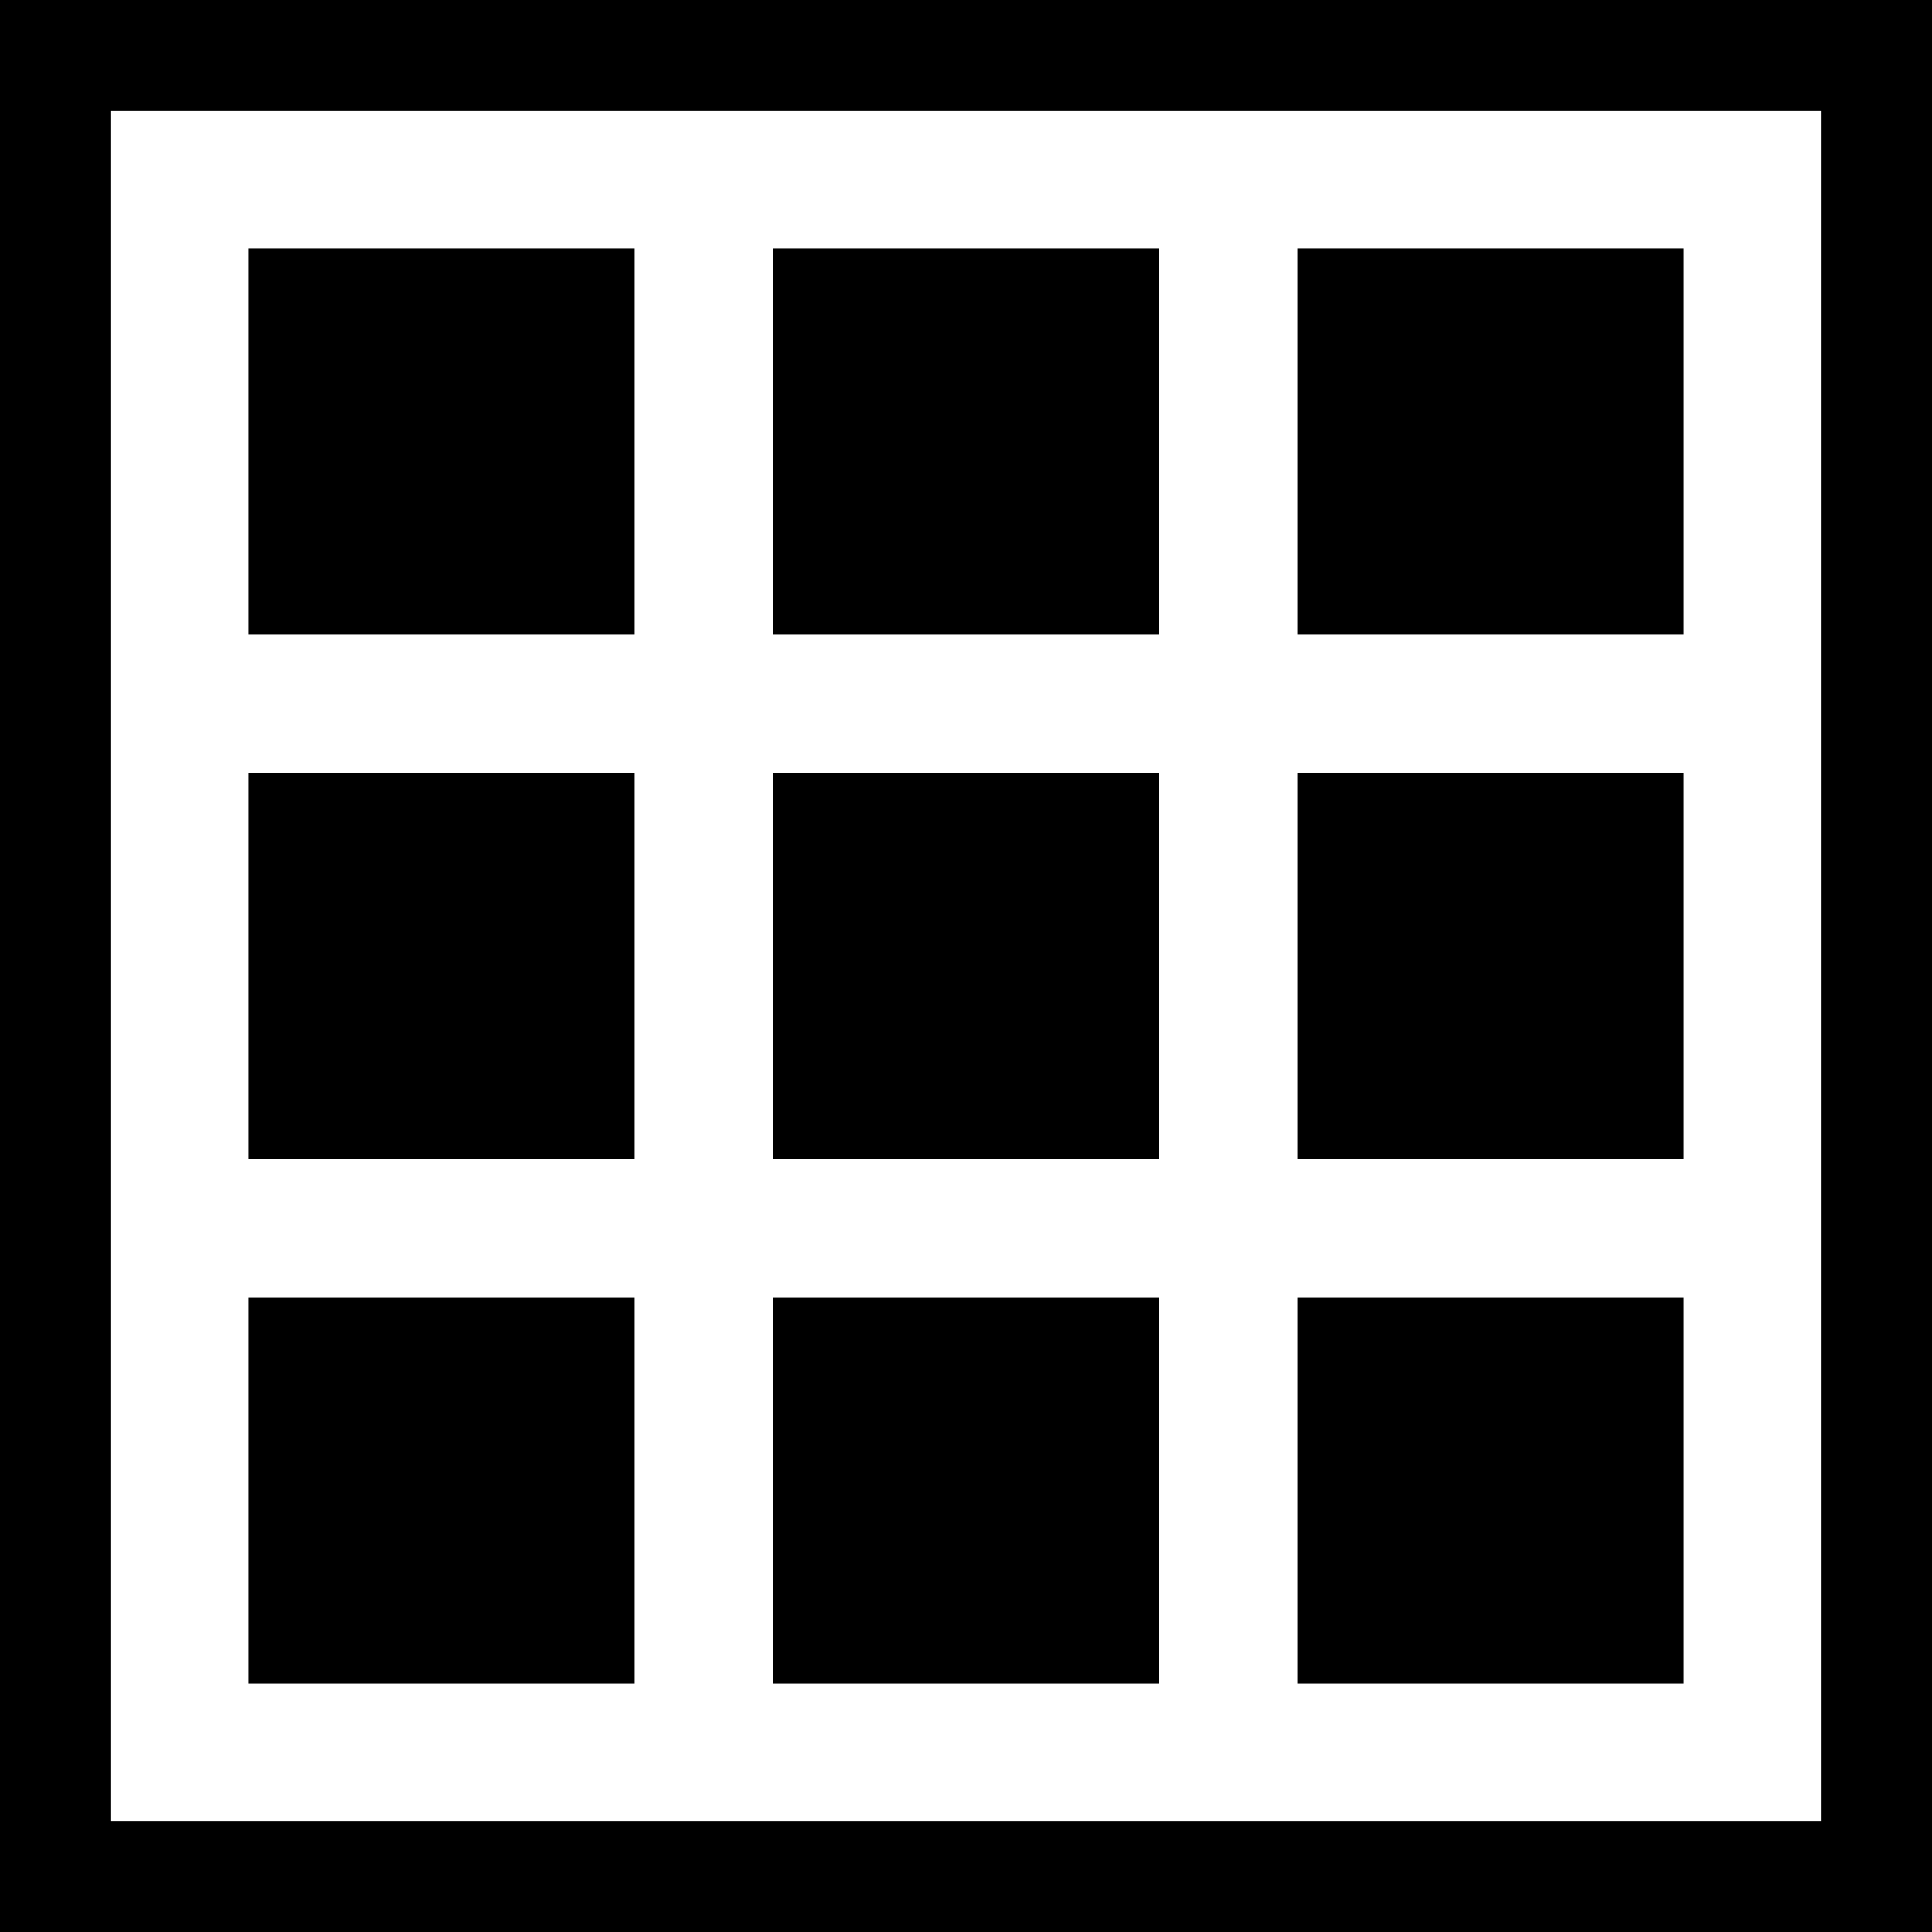 <svg fill="#000" xmlns="http://www.w3.org/2000/svg" viewBox="0 0 35 35"><path d="M0 0v35h35V0H0zm33 33H2V2h31v31z"/><path d="M14 4.5h7v7h-7zm0 9.5h7v7h-7zm0 9.5h7v7h-7zm-9.5-19h7v7h-7zm0 9.5h7v7h-7zm0 9.5h7v7h-7zm19-19h7v7h-7zm0 9.5h7v7h-7zm0 9.5h7v7h-7z"/></svg>
